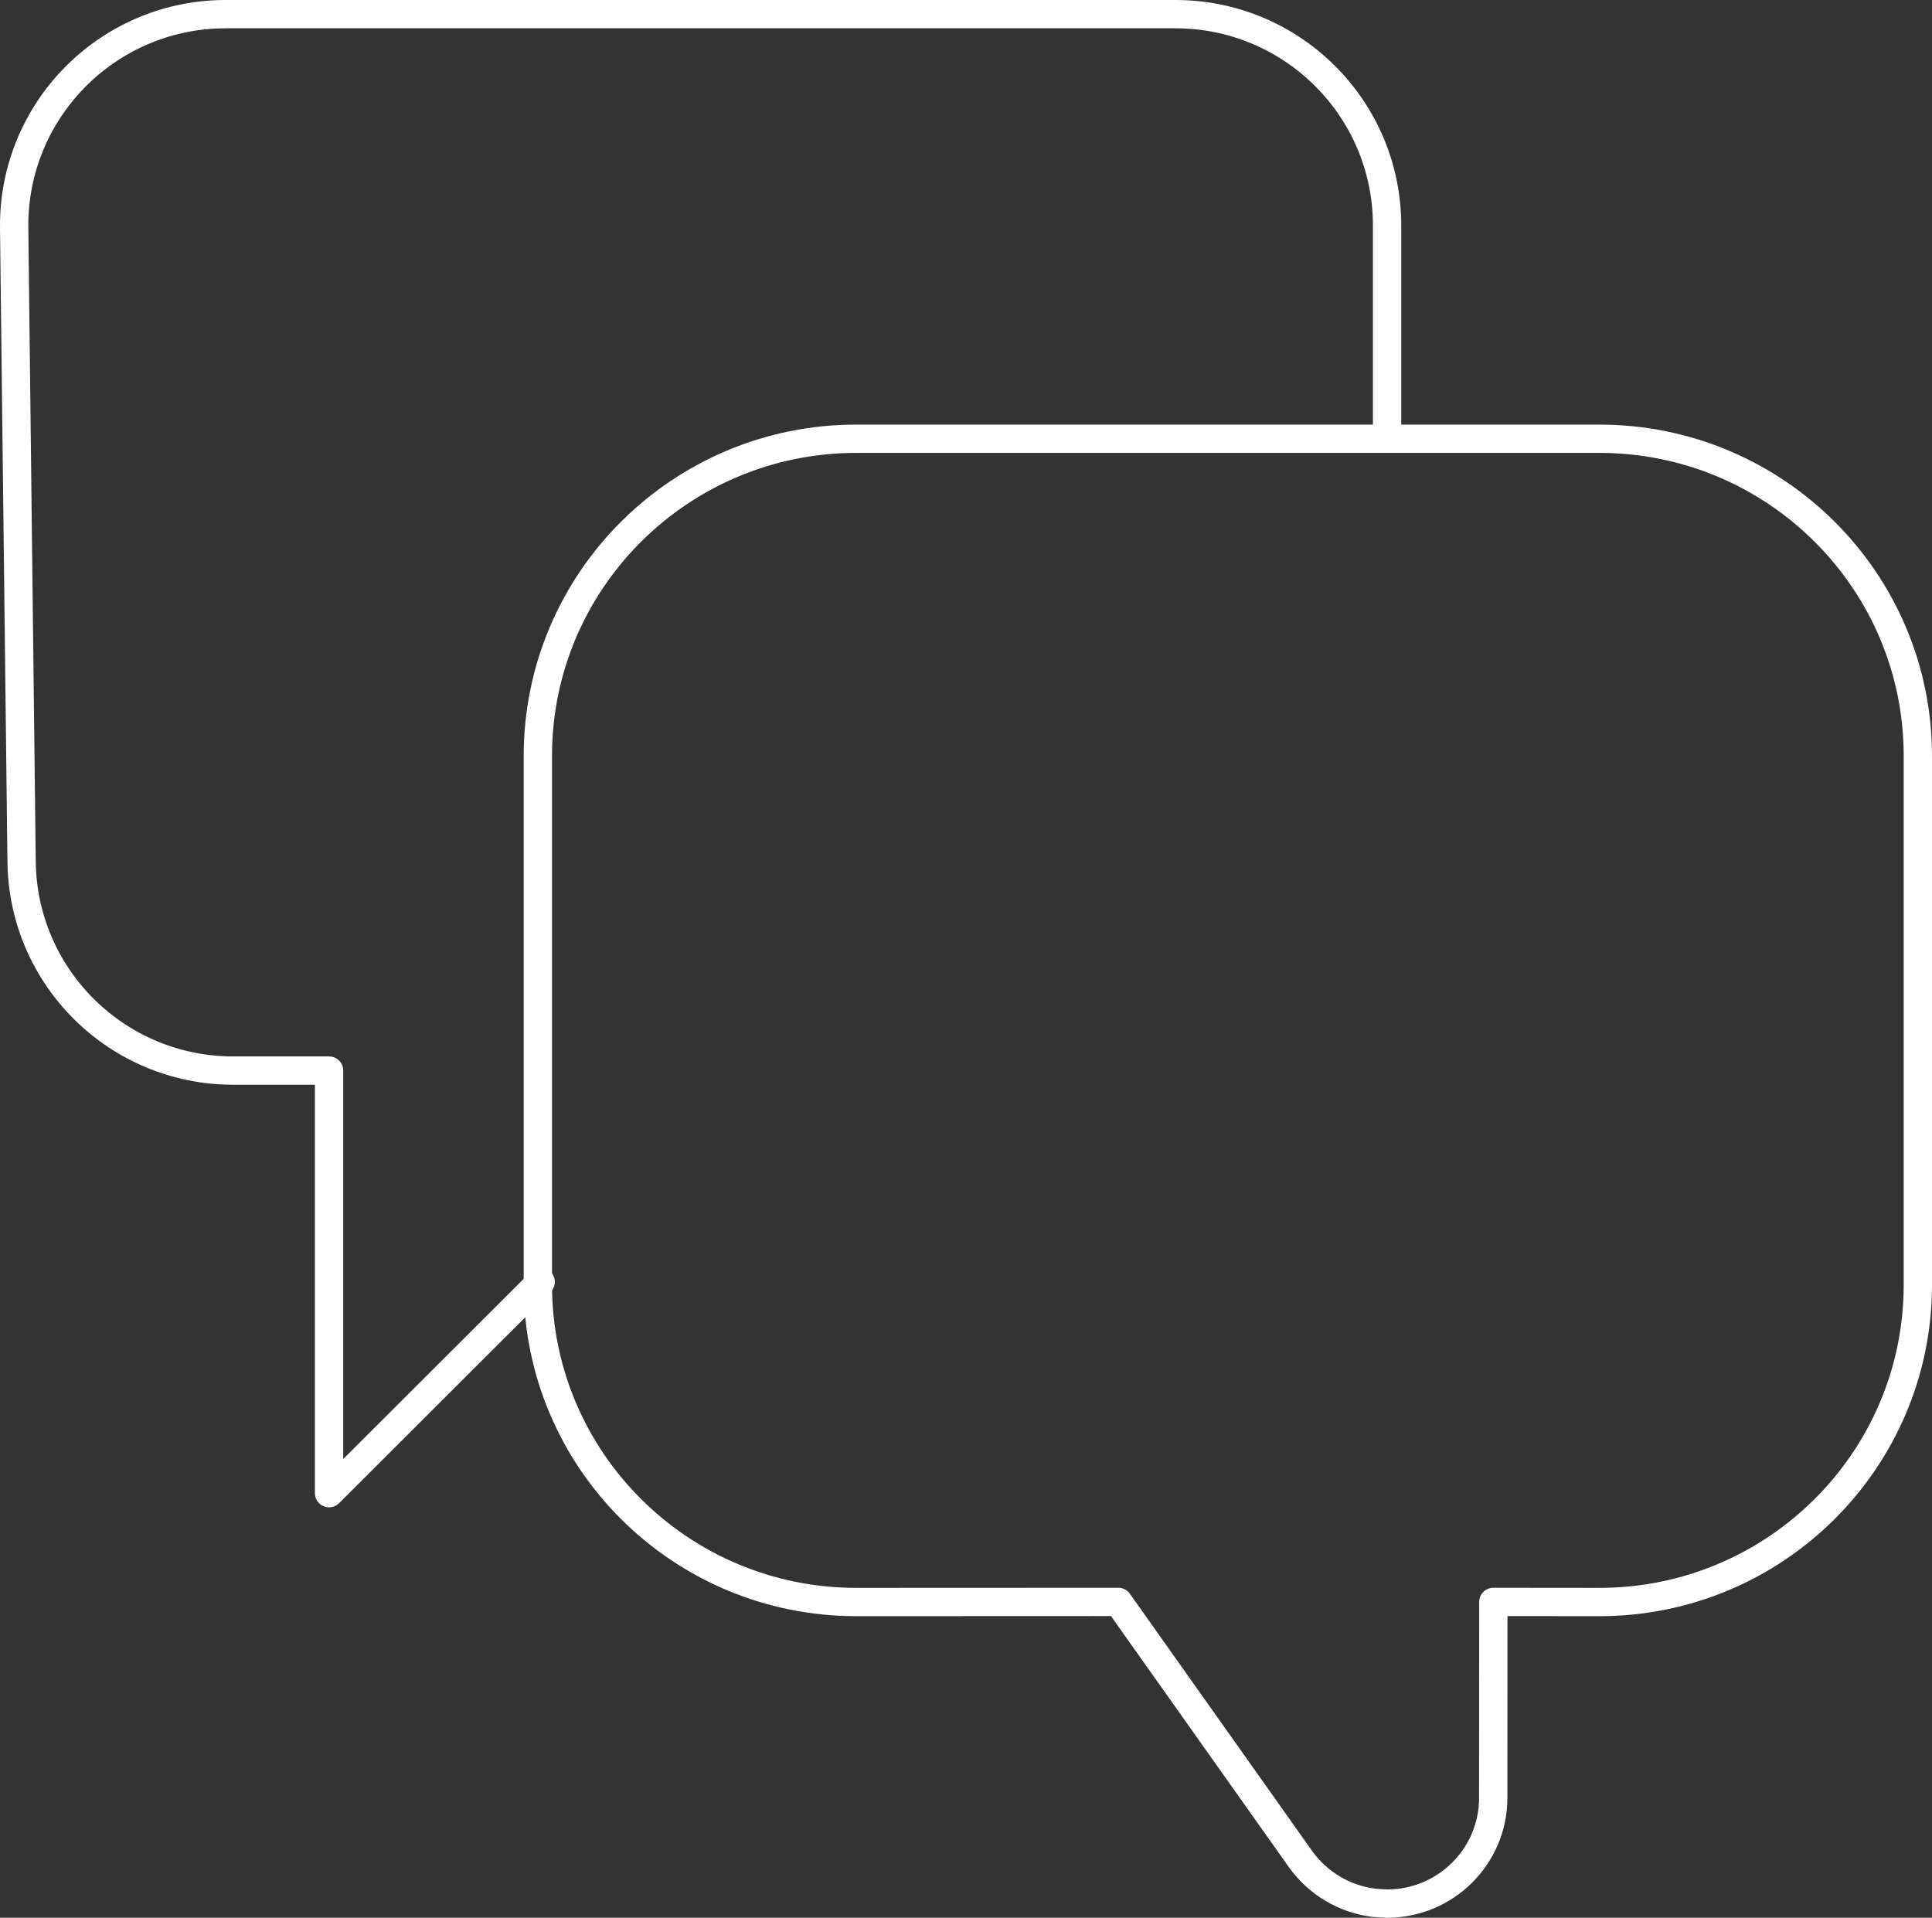 <?xml version="1.0" encoding="UTF-8"?>
<svg width="273px" height="271px" viewBox="0 0 273 271" version="1.1" xmlns="http://www.w3.org/2000/svg" xmlns:xlink="http://www.w3.org/1999/xlink">
    <rect x="0" y="0" width="273" height="271" fill="#333333" stroke="none"/>
    <!-- Generator: Sketch 53.2 (72643) - https://sketchapp.com -->
    <title>thread</title>
    <desc>Created with Sketch.</desc>
    <g id="Hackathon" stroke="none" stroke-width="1" fill="none" fill-rule="evenodd" stroke-linecap="round" stroke-linejoin="round">
        <g id="Desktop-HD" transform="translate(-1114, -4672)" stroke="#FFFFFF" stroke-width="4">
            <g id="thread" transform="translate(1116, 4674)">
                <path d="M224,60 C248.853,60 269,80.072 269,104.832 L269,179.551 C269,204.311 248.853,224.383 224,224.383 L186.98,224.368 L161.251,260.68 C158.791,264.148 154.986,266.386 150.81,266.891 L149,267 C140.716,267 134,260.309 134,252.056 L133.985,224.368 L119,224.383 C94.147,224.383 74,204.311 74,179.551 L74,104.832 C74,80.072 94.147,60 119,60 L224,60 Z" id="Path" transform="translate(171.5, 163.5) scale(-1, 1) translate(-171.5, -163.5) "></path>
                <path d="M74.399,179.143 L44.499,209 L44.499,149.286 L30.95,149.286 C14.573,149.286 1.243,136.13 1.052,119.778 L0.002,30.206 C-0.191,13.718 13.038,0.195 29.55,0.002 C29.667,0.001 29.784,0 29.9,0 L164.1,0 C180.613,0 194,13.367 194,29.857 L194,59.714" id="Path"></path>
            </g>
        </g>
    </g>
</svg>